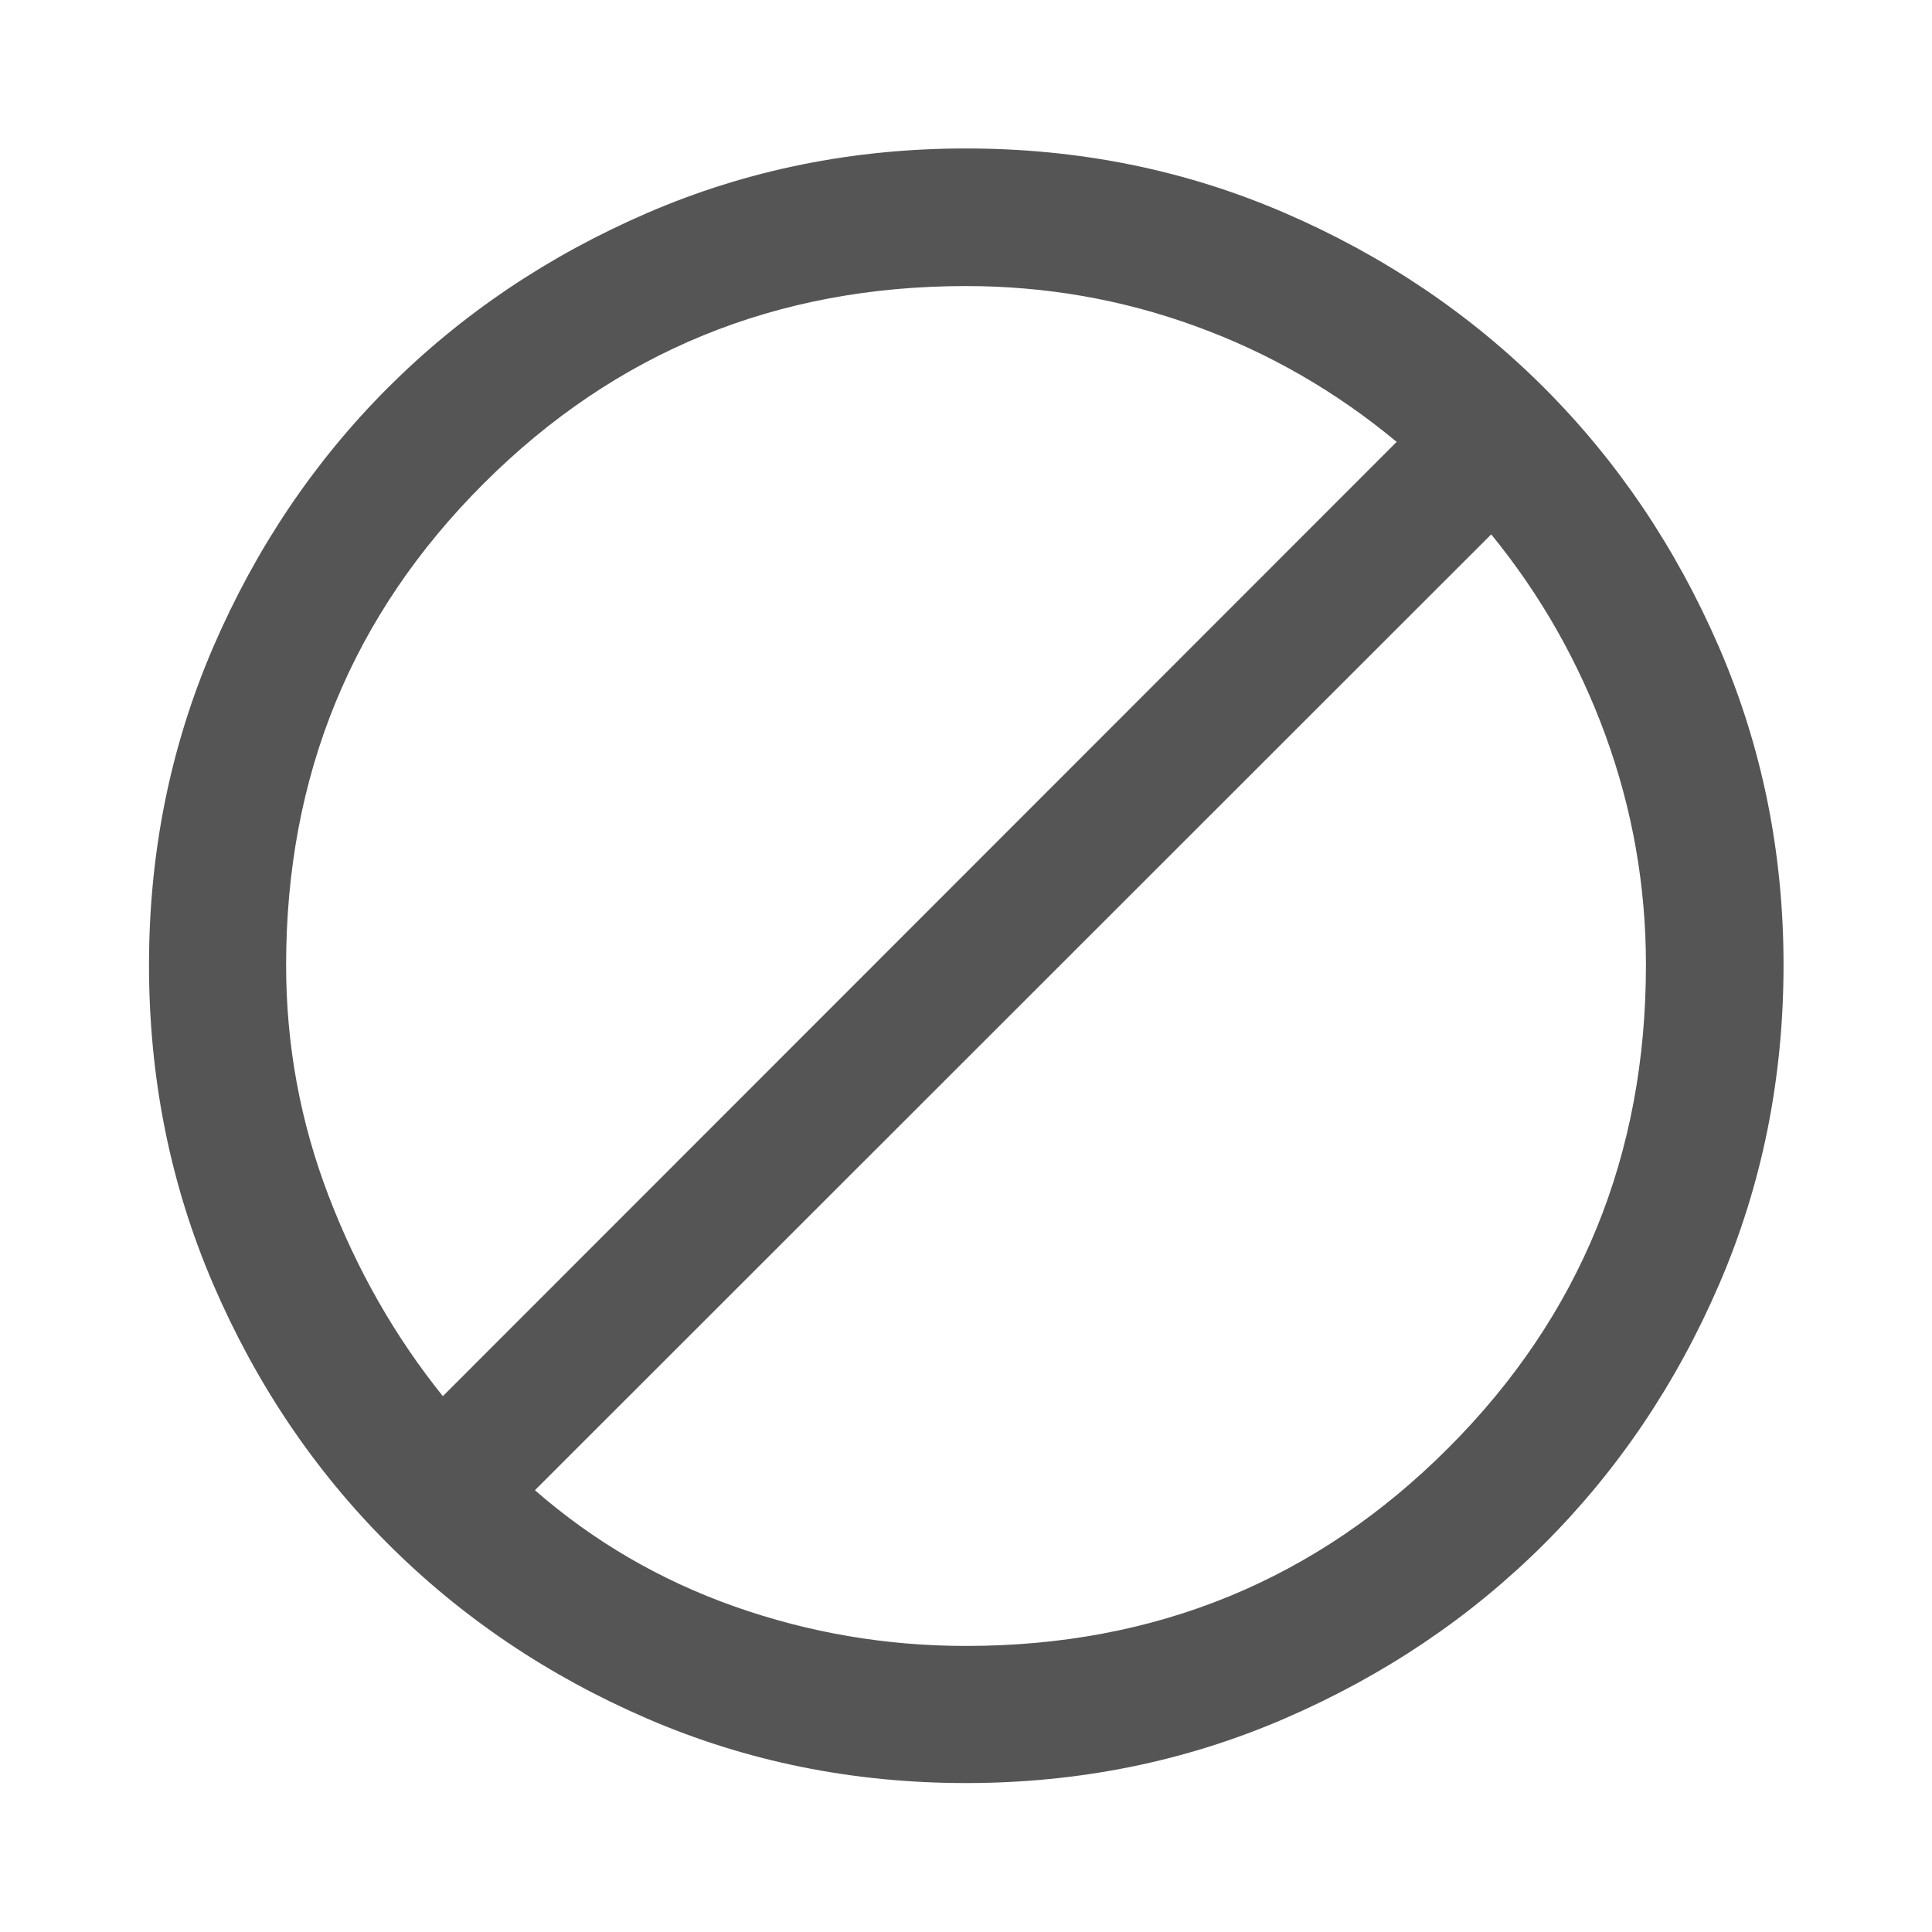 <svg width="32" height="32" viewBox="0 0 32 32" fill="none" xmlns="http://www.w3.org/2000/svg">
<g id="block_FILL0_wght500_GRAD0_opsz48 1">
<path id="Vector" d="M15.999 29.533C14.127 29.533 12.369 29.177 10.723 28.467C9.078 27.756 7.645 26.79 6.424 25.569C5.202 24.348 4.238 22.914 3.53 21.268C2.822 19.622 2.468 17.86 2.468 15.984C2.468 14.118 2.823 12.363 3.532 10.717C4.242 9.072 5.207 7.64 6.427 6.42C7.647 5.201 9.08 4.236 10.726 3.525C12.371 2.815 14.129 2.459 16.001 2.459C17.872 2.459 19.63 2.815 21.275 3.525C22.919 4.235 24.352 5.2 25.572 6.419C26.791 7.638 27.758 9.07 28.471 10.716C29.184 12.362 29.541 14.118 29.541 15.984C29.541 17.86 29.186 19.622 28.476 21.269C27.766 22.916 26.8 24.349 25.579 25.569C24.358 26.788 22.924 27.753 21.277 28.465C19.63 29.177 17.871 29.533 15.999 29.533ZM16 27.262C19.143 27.262 21.806 26.169 23.988 23.984C26.171 21.799 27.262 19.132 27.262 15.984C27.262 14.673 27.039 13.406 26.594 12.185C26.148 10.964 25.517 9.852 24.699 8.851L8.86 24.683C9.835 25.533 10.938 26.175 12.17 26.61C13.401 27.044 14.678 27.262 16 27.262ZM7.335 23.125L23.133 7.319C22.126 6.482 21.014 5.842 19.798 5.401C18.583 4.959 17.317 4.738 16 4.738C12.858 4.738 10.195 5.828 8.013 8.007C5.83 10.186 4.739 12.845 4.739 15.984C4.739 17.308 4.973 18.583 5.443 19.808C5.912 21.034 6.543 22.14 7.335 23.125Z" fill="#555555"/>
</g>
</svg>
